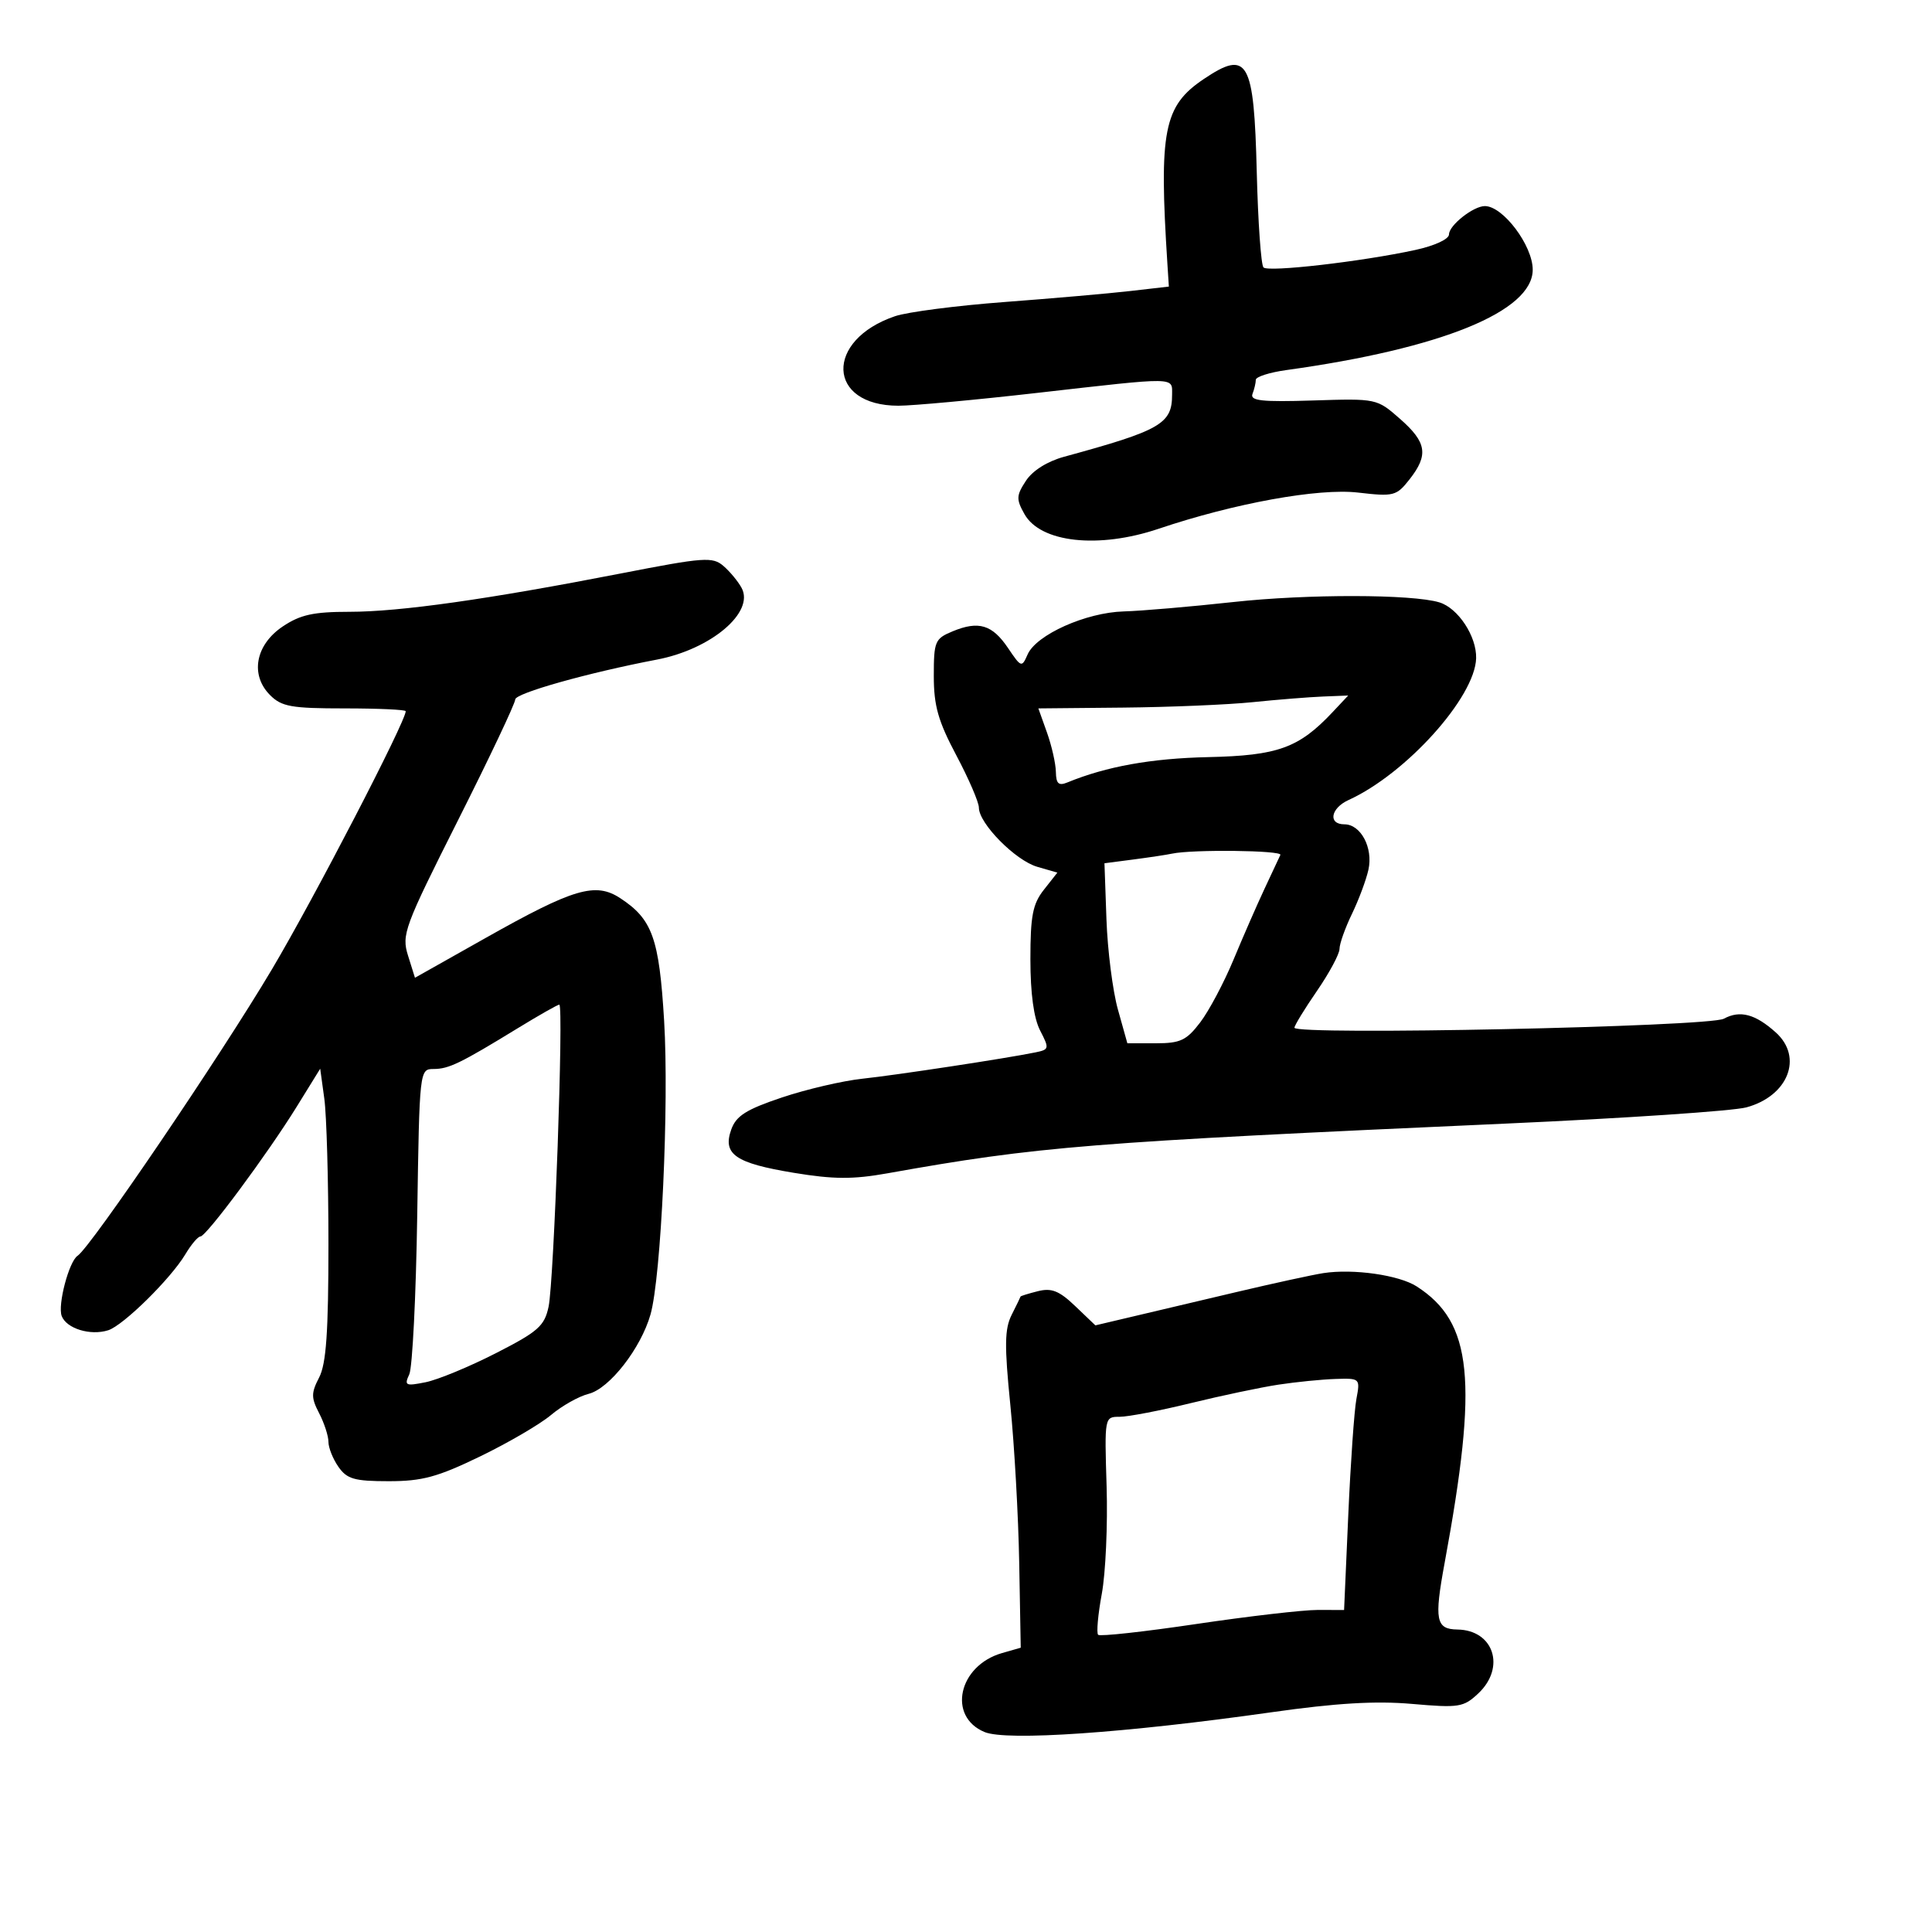 <svg xmlns="http://www.w3.org/2000/svg" width="300" height="300" viewBox="0 0 300 300" version="1.1">
	<path d="M 186.898 12.287 C 180.694 16.464, 179.946 20.282, 181.275 41 L 181.500 44.500 175.500 45.190 C 172.200 45.570, 163.425 46.337, 156 46.895 C 148.575 47.452, 140.925 48.441, 139 49.093 C 128.019 52.808, 128.388 63, 139.503 63 C 141.735 63, 151.422 62.106, 161.030 61.012 C 182.995 58.514, 182 58.499, 182 61.309 C 182 65.813, 180.209 66.841, 165.246 70.922 C 162.625 71.637, 160.344 73.071, 159.305 74.657 C 157.804 76.948, 157.779 77.515, 159.075 79.824 C 161.567 84.264, 170.573 85.254, 179.897 82.112 C 191.677 78.143, 204.730 75.772, 210.876 76.486 C 216.421 77.129, 216.837 77.023, 218.863 74.447 C 221.853 70.646, 221.547 68.687, 217.392 65.039 C 213.793 61.879, 213.762 61.873, 203.879 62.186 C 195.946 62.437, 194.075 62.235, 194.486 61.168 C 194.769 60.436, 195 59.451, 195 58.979 C 195 58.508, 197.137 57.826, 199.750 57.464 C 223.835 54.123, 238 48.352, 238 41.878 C 238 38.128, 233.391 32, 230.569 32 C 228.784 32, 225 34.987, 225 36.397 C 225 37.134, 222.766 38.165, 219.750 38.819 C 211.421 40.624, 196.956 42.289, 196.194 41.529 C 195.813 41.148, 195.343 34.496, 195.150 26.747 C 194.718 9.319, 193.771 7.661, 186.898 12.287 M 96.500 89.028 C 75.804 93.061, 62.092 95, 54.262 95 C 48.668 95, 46.626 95.450, 43.898 97.282 C 39.659 100.129, 38.801 104.801, 41.941 107.941 C 43.731 109.731, 45.243 110, 53.500 110 C 58.725 110, 63 110.196, 63 110.435 C 63 112.040, 48.783 139.469, 42.234 150.500 C 34.217 164.002, 14.123 193.620, 12.043 195 C 10.703 195.889, 8.927 202.645, 9.583 204.356 C 10.332 206.307, 14.036 207.441, 16.798 206.564 C 19.148 205.818, 26.521 198.555, 28.791 194.750 C 29.693 193.238, 30.742 192, 31.121 192 C 32.032 192, 41.548 179.170, 46.111 171.789 L 49.721 165.949 50.361 170.614 C 50.712 173.180, 51 183.339, 51 193.189 C 51 206.828, 50.656 211.764, 49.559 213.886 C 48.304 216.313, 48.304 217.032, 49.559 219.451 C 50.351 220.979, 51 222.977, 51 223.892 C 51 224.807, 51.701 226.555, 52.557 227.777 C 53.883 229.671, 55.039 230, 60.360 230 C 65.562 230, 67.934 229.357, 74.553 226.152 C 78.924 224.036, 83.880 221.140, 85.567 219.717 C 87.254 218.294, 89.881 216.817, 91.405 216.434 C 94.638 215.623, 99.515 209.367, 101.010 204.112 C 102.666 198.296, 103.908 171.515, 103.125 158.500 C 102.354 145.679, 101.300 142.737, 96.311 139.468 C 92.459 136.944, 89.073 137.944, 75.421 145.638 C 72.628 147.212, 69.013 149.248, 67.389 150.163 L 64.435 151.826 63.357 148.382 C 62.338 145.127, 62.766 143.970, 71.139 127.334 C 76.013 117.651, 80.001 109.228, 80.003 108.615 C 80.006 107.644, 91.324 104.459, 102 102.423 C 110.401 100.822, 117.188 95.089, 115.164 91.306 C 114.626 90.300, 113.356 88.763, 112.343 87.889 C 110.651 86.430, 109.354 86.523, 96.500 89.028 M 191.500 93.484 C 184.900 94.207, 177.250 94.863, 174.500 94.941 C 168.623 95.107, 160.913 98.559, 159.566 101.626 C 158.662 103.686, 158.569 103.656, 156.531 100.632 C 154.081 96.997, 151.965 96.358, 147.921 98.033 C 145.174 99.171, 145 99.583, 145 104.971 C 145 109.594, 145.675 111.971, 148.500 117.294 C 150.425 120.921, 152 124.574, 152 125.410 C 152 127.865, 157.673 133.616, 161.062 134.596 L 164.187 135.500 162.094 138.158 C 160.358 140.361, 160 142.207, 160 148.957 C 160 154.272, 160.526 158.116, 161.514 160.027 C 162.962 162.828, 162.930 162.975, 160.764 163.417 C 156.153 164.359, 139.321 166.919, 133.895 167.504 C 130.812 167.836, 125.187 169.150, 121.395 170.424 C 115.870 172.279, 114.312 173.265, 113.551 175.385 C 112.172 179.232, 114.170 180.615, 123.274 182.116 C 129.434 183.132, 132.444 183.148, 137.774 182.196 C 161.301 177.991, 168.959 177.375, 233.955 174.465 C 252.355 173.641, 269.101 172.511, 271.168 171.955 C 277.661 170.206, 280.035 164.180, 275.750 160.323 C 272.563 157.455, 270.190 156.826, 267.678 158.185 C 265.356 159.441, 201 160.792, 201 159.585 C 201 159.237, 202.575 156.662, 204.500 153.864 C 206.425 151.065, 208 148.129, 208 147.339 C 208 146.550, 208.868 144.106, 209.930 141.909 C 210.991 139.712, 212.144 136.621, 212.491 135.041 C 213.237 131.644, 211.306 128, 208.759 128 C 206.181 128, 206.614 125.497, 209.412 124.222 C 218.350 120.149, 229.041 108.269, 229.213 102.218 C 229.310 98.819, 226.413 94.416, 223.500 93.535 C 219.263 92.252, 202.979 92.227, 191.500 93.484 M 194.500 109.033 C 190.650 109.428, 181.591 109.807, 174.368 109.876 L 161.236 110 162.574 113.750 C 163.310 115.813, 163.932 118.561, 163.956 119.857 C 163.990 121.702, 164.380 122.058, 165.750 121.495 C 171.785 119.015, 178.763 117.760, 187.605 117.565 C 198.439 117.327, 201.695 116.147, 206.941 110.562 L 209.349 108 205.424 108.157 C 203.266 108.244, 198.350 108.638, 194.500 109.033 M 182 132.552 C 181.175 132.729, 178.475 133.137, 176 133.460 L 171.500 134.047 171.810 142.774 C 171.980 147.573, 172.780 153.863, 173.587 156.750 L 175.056 162 179.477 162 C 183.291 162, 184.238 161.553, 186.373 158.750 C 187.734 156.963, 190.063 152.575, 191.548 149 C 193.034 145.425, 195.198 140.475, 196.358 138 C 197.517 135.525, 198.624 133.162, 198.816 132.750 C 199.149 132.038, 185.176 131.874, 182 132.552 M 80.441 159.635 C 71.457 165.133, 69.693 165.987, 67.318 165.994 C 65.149 166, 65.133 166.141, 64.787 188.750 C 64.596 201.262, 64.040 212.359, 63.552 213.409 C 62.744 215.146, 62.971 215.256, 66.082 214.634 C 67.962 214.258, 72.865 212.233, 76.978 210.133 C 83.561 206.773, 84.543 205.908, 85.183 202.908 C 86.023 198.974, 87.549 156, 86.849 156 C 86.592 156, 83.709 157.636, 80.441 159.635 M 205.500 197.688 C 203.850 197.941, 197.775 199.264, 192 200.628 C 186.225 201.992, 178.933 203.714, 175.795 204.455 L 170.089 205.802 166.962 202.813 C 164.474 200.435, 163.290 199.961, 161.169 200.494 C 159.703 200.862, 158.488 201.238, 158.469 201.331 C 158.450 201.424, 157.829 202.703, 157.089 204.173 C 155.992 206.354, 155.955 208.937, 156.885 218.173 C 157.513 224.403, 158.133 235.430, 158.263 242.678 L 158.500 255.855 155.602 256.686 C 148.827 258.628, 147.075 266.546, 152.887 268.953 C 156.311 270.371, 174.751 269.098, 197.447 265.877 C 207.484 264.452, 213.595 264.089, 219.241 264.581 C 226.551 265.219, 227.256 265.108, 229.544 262.959 C 233.841 258.922, 231.948 253.114, 226.309 253.032 C 222.958 252.983, 222.684 251.557, 224.321 242.690 C 229.562 214.308, 228.655 205.334, 219.981 199.752 C 217.238 197.987, 210.142 196.975, 205.500 197.688 M 198.500 215.010 C 195.750 215.429, 189.613 216.723, 184.863 217.886 C 180.113 219.049, 175.163 219.999, 173.863 219.999 C 171.504 219.998, 171.501 220.015, 171.834 230.820 C 172.017 236.772, 171.681 244.274, 171.086 247.491 C 170.492 250.707, 170.236 253.569, 170.518 253.851 C 170.800 254.133, 177.661 253.379, 185.765 252.174 C 193.869 250.970, 202.347 249.988, 204.605 249.992 L 208.709 250 209.360 235.250 C 209.719 227.137, 210.285 219.037, 210.619 217.250 C 211.222 214.024, 211.198 214.001, 207.363 214.125 C 205.239 214.193, 201.250 214.592, 198.500 215.010" stroke="none" fill="black" fill-rule="evenodd"/>
</svg>